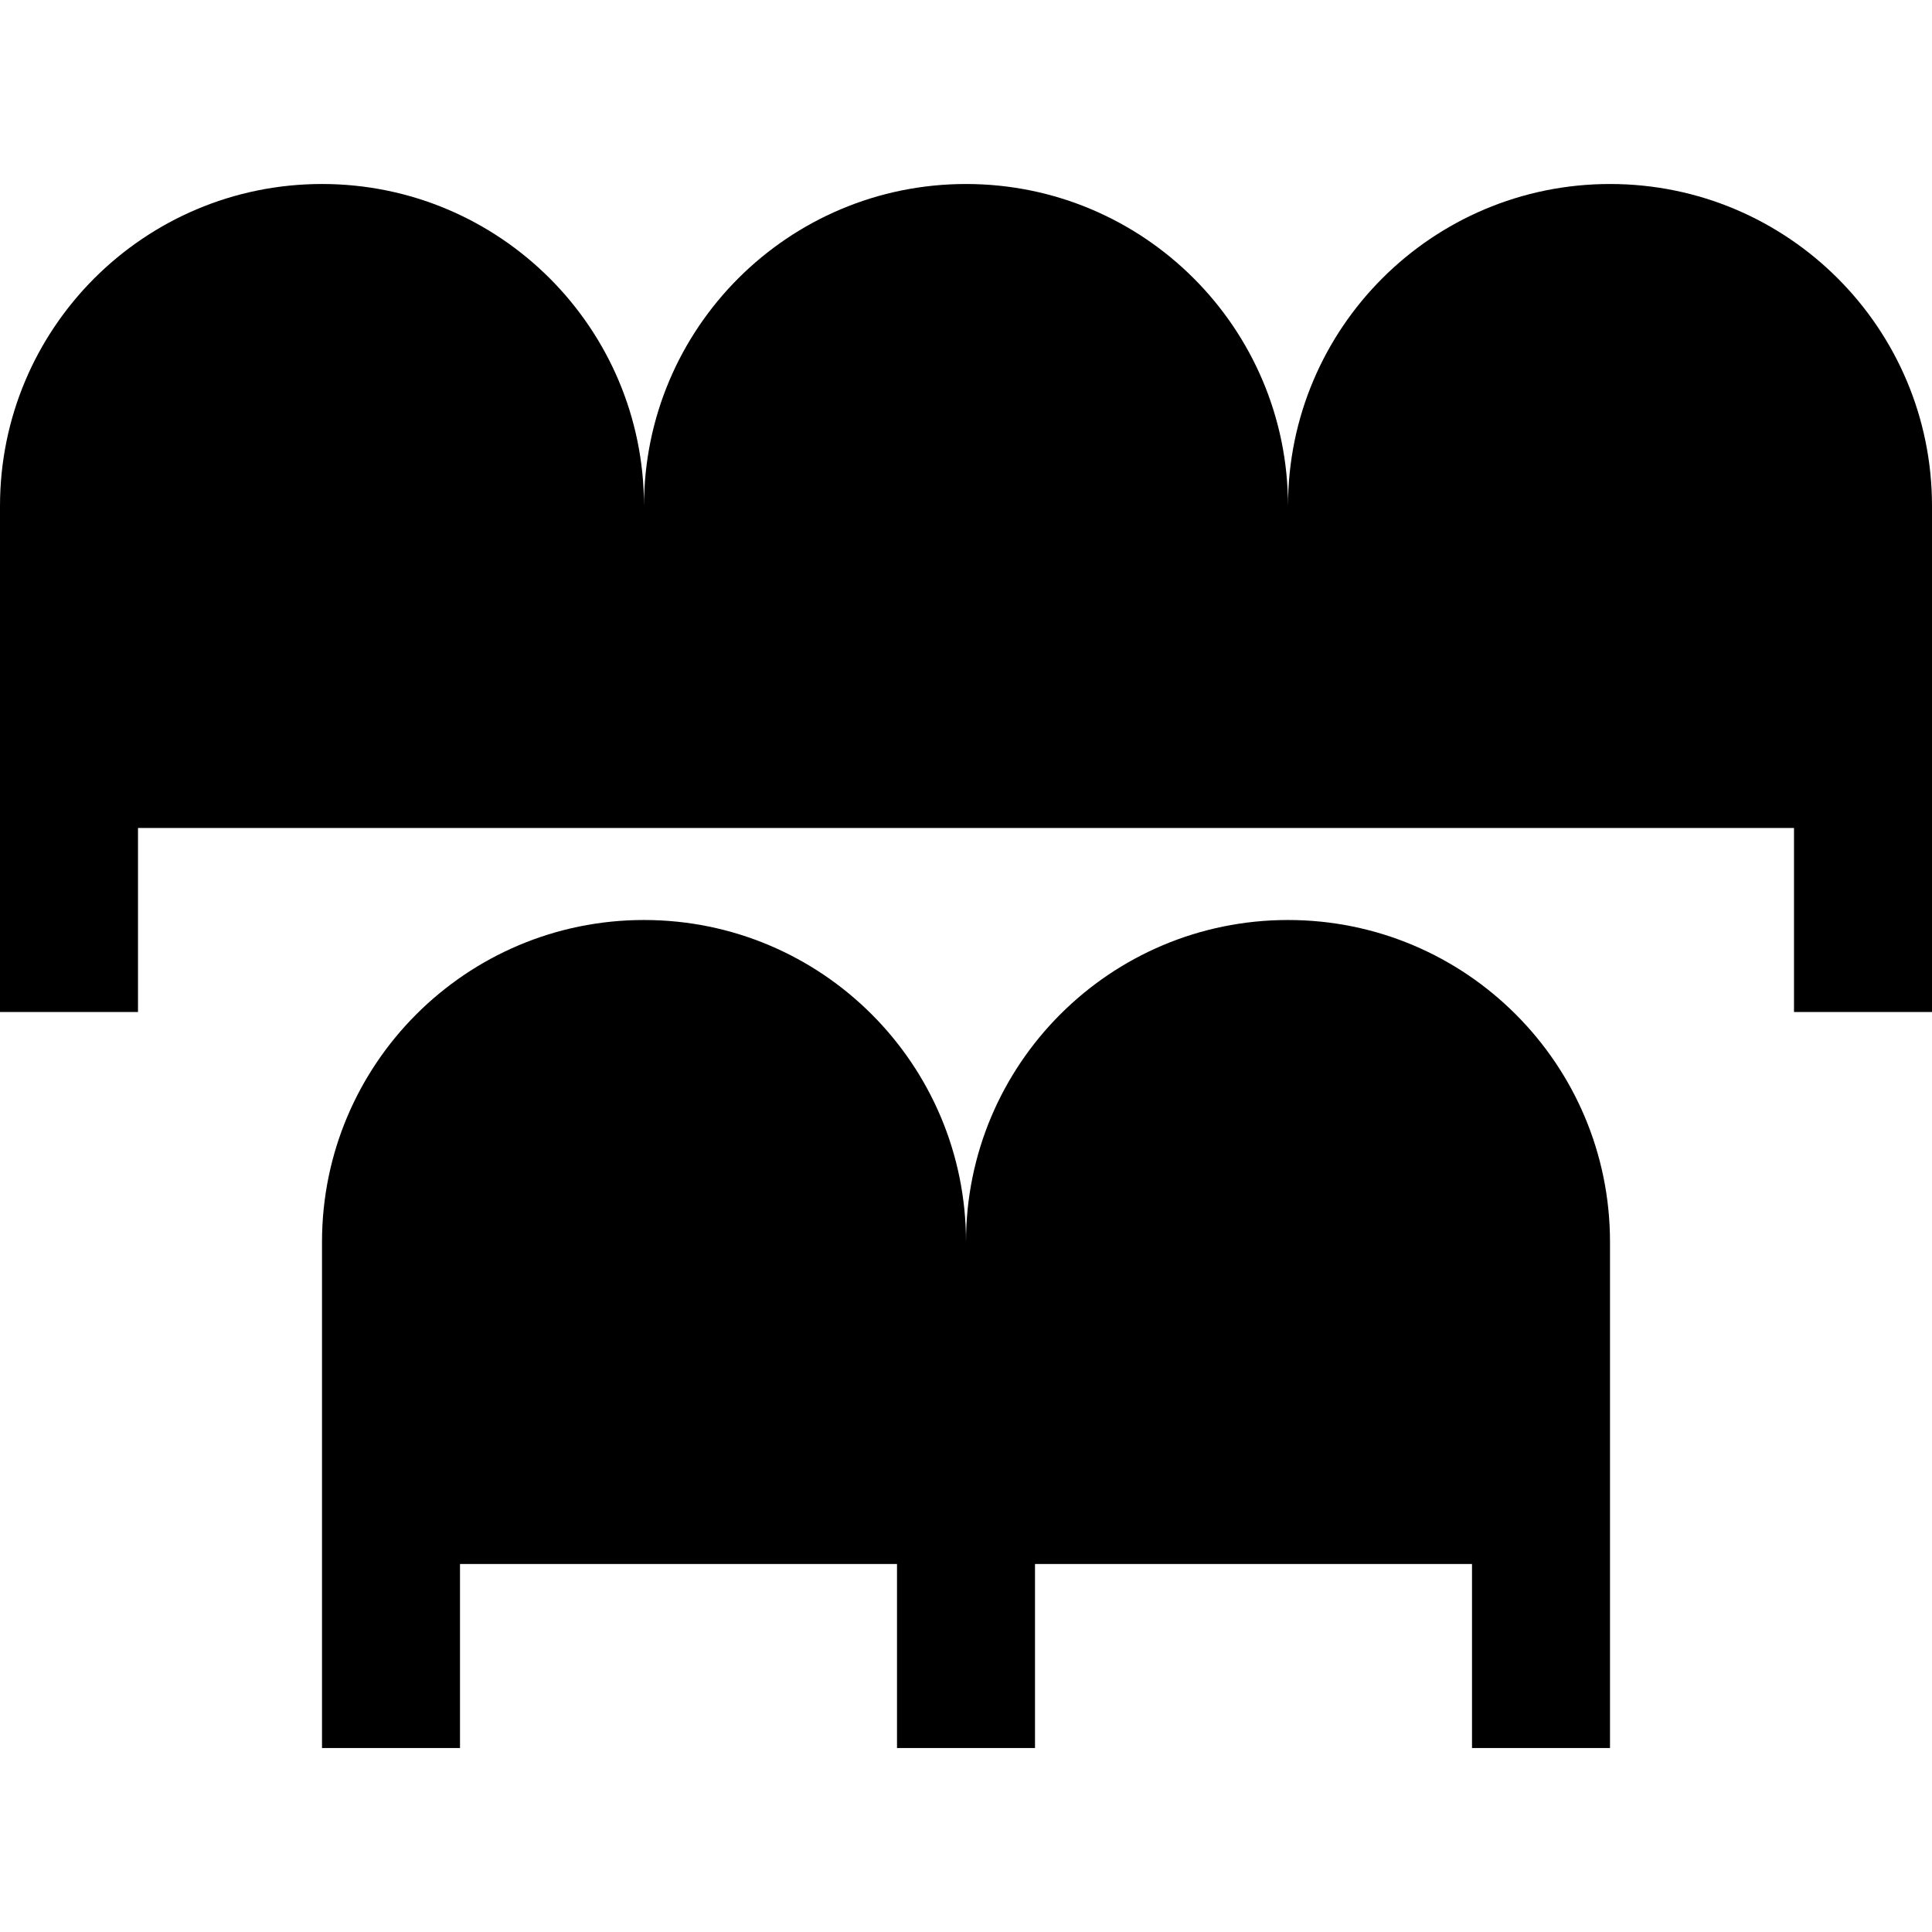 <?xml version="1.0" encoding="iso-8859-1"?>
<!-- Generator: Adobe Illustrator 19.0.0, SVG Export Plug-In . SVG Version: 6.00 Build 0)  -->
<svg xmlns="http://www.w3.org/2000/svg" xmlns:xlink="http://www.w3.org/1999/xlink" version="1.1" id="Layer_1" x="0px" y="0px" viewBox="0 0 512 512" style="enable-background:new 0 0 512 512;" xml:space="preserve">
<g>
	<g>
		<path d="M426.667,48.762c-47.128,0-85.333,38.205-85.333,85.333c0-47.128-38.205-85.333-85.333-85.333    c-47.128,0-85.333,38.205-85.333,85.333c0-47.128-38.205-85.333-85.333-85.333C38.205,48.762,0,86.967,0,134.095V268.19h36.571    v-48.762h134.095h170.667h134.095v48.762H512V134.095C512,86.967,473.795,48.762,426.667,48.762z"/>
	</g>
</g>
<g>
	<g>
		<path d="M341.333,243.81c-47.128,0-85.333,38.205-85.333,85.333c0-47.128-38.205-85.333-85.333-85.333    c-47.128,0-85.333,38.205-85.333,85.333v134.095h36.571v-48.762h115.81v48.762h36.571v-48.762h115.81v48.762h36.571V329.143    C426.667,282.014,388.462,243.81,341.333,243.81z"/>
	</g>
</g>
<g>
</g>
<g>
</g>
<g>
</g>
<g>
</g>
<g>
</g>
<g>
</g>
<g>
</g>
<g>
</g>
<g>
</g>
<g>
</g>
<g>
</g>
<g>
</g>
<g>
</g>
<g>
</g>
<g>
</g>
</svg>
